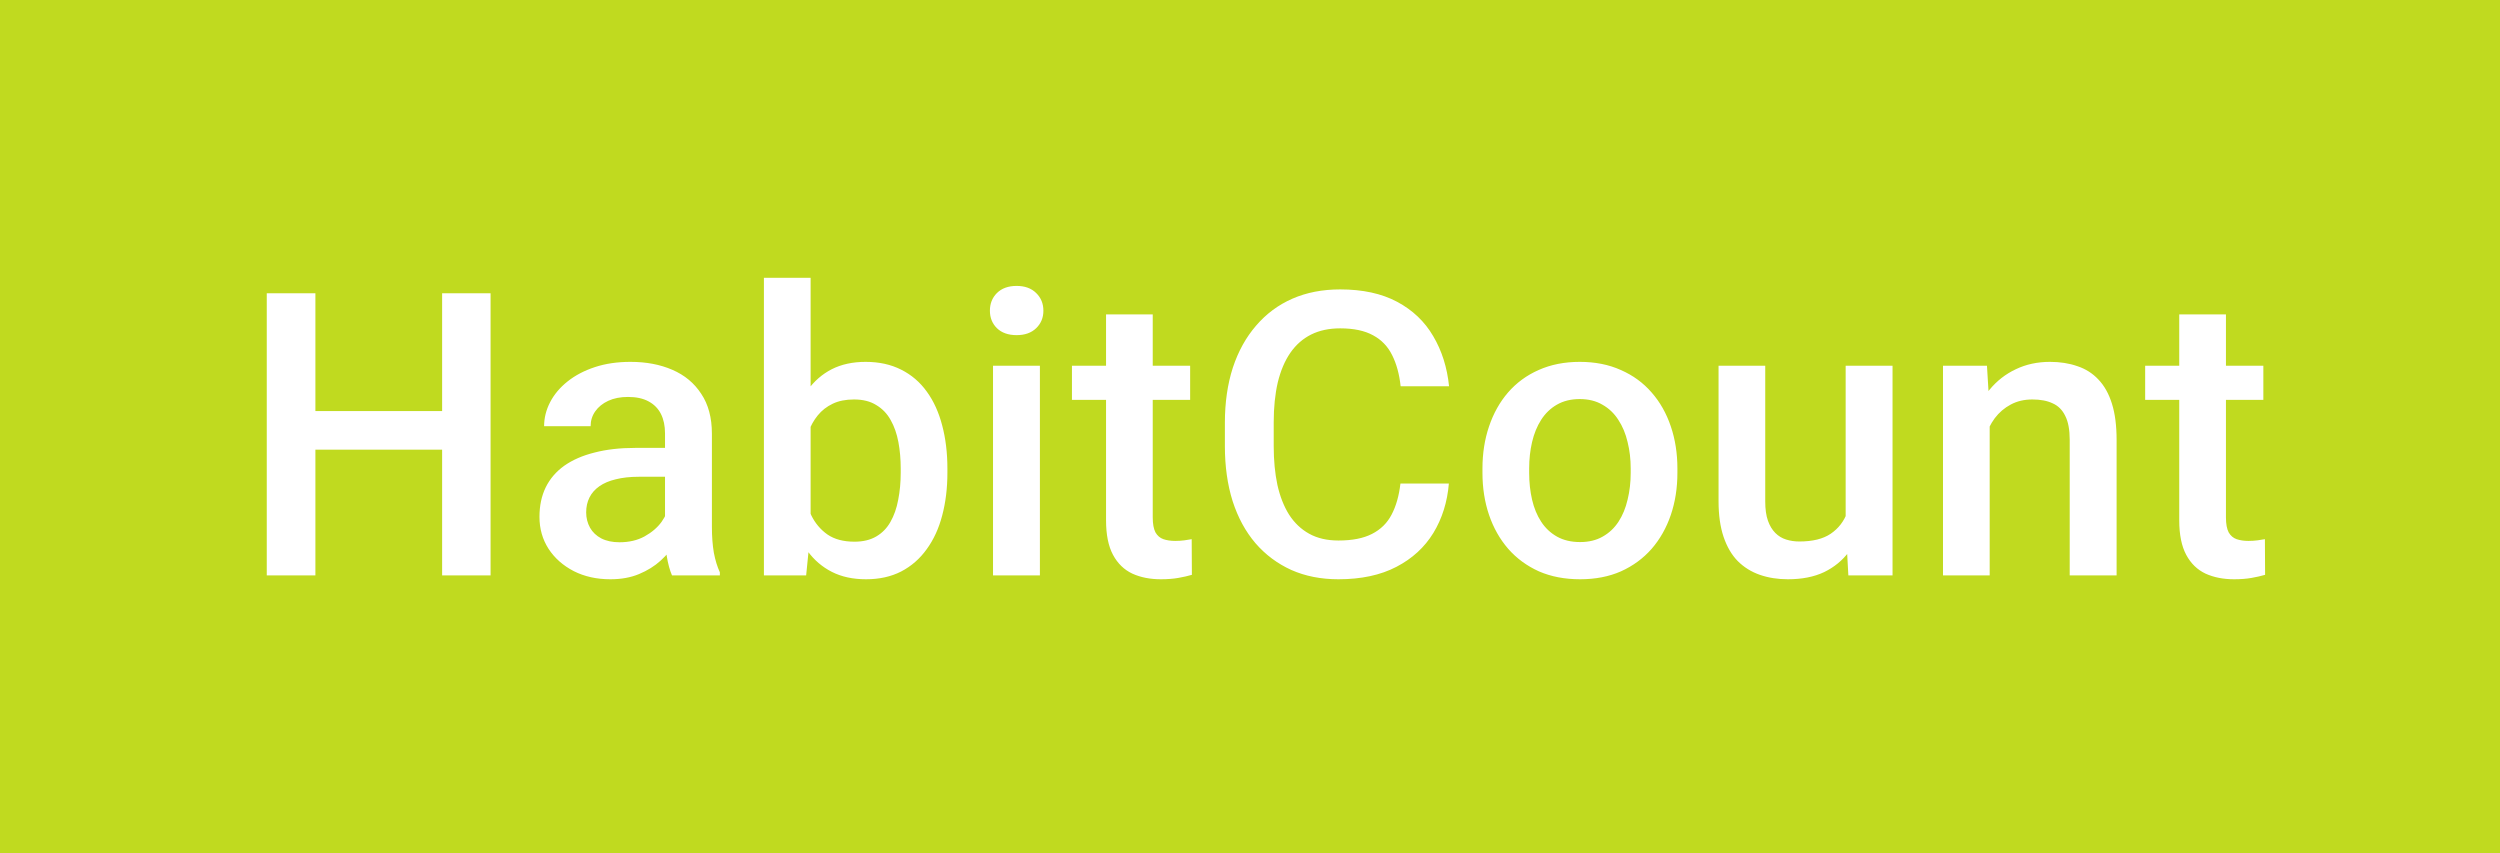 <svg width="126" height="43" viewBox="0 0 126 43" fill="none" xmlns="http://www.w3.org/2000/svg">
<rect width="126" height="43" fill="#C0DA1F"/>
<path d="M22.84 20.719V22.662H15.291V20.719H22.84ZM15.896 14.781V29H13.445V14.781H15.896ZM24.725 14.781V29H22.283V14.781H24.725ZM33.517 26.881V21.842C33.517 21.464 33.449 21.139 33.312 20.865C33.175 20.592 32.967 20.38 32.687 20.23C32.414 20.081 32.069 20.006 31.652 20.006C31.268 20.006 30.936 20.071 30.656 20.201C30.376 20.331 30.158 20.507 30.002 20.729C29.845 20.95 29.767 21.201 29.767 21.48H27.423C27.423 21.064 27.524 20.66 27.726 20.27C27.928 19.879 28.221 19.531 28.605 19.225C28.989 18.919 29.448 18.678 29.982 18.502C30.516 18.326 31.115 18.238 31.779 18.238C32.573 18.238 33.276 18.372 33.888 18.639C34.507 18.906 34.992 19.309 35.343 19.85C35.701 20.384 35.88 21.054 35.88 21.861V26.559C35.88 27.04 35.913 27.473 35.978 27.857C36.05 28.235 36.151 28.564 36.281 28.844V29H33.869C33.758 28.746 33.67 28.424 33.605 28.033C33.547 27.636 33.517 27.252 33.517 26.881ZM33.859 22.574L33.879 24.029H32.189C31.753 24.029 31.369 24.072 31.037 24.156C30.705 24.234 30.428 24.352 30.207 24.508C29.985 24.664 29.819 24.853 29.709 25.074C29.598 25.296 29.543 25.546 29.543 25.826C29.543 26.106 29.608 26.363 29.738 26.598C29.868 26.826 30.057 27.005 30.304 27.135C30.558 27.265 30.864 27.33 31.222 27.33C31.704 27.33 32.124 27.232 32.482 27.037C32.847 26.835 33.133 26.591 33.341 26.305C33.55 26.012 33.66 25.735 33.673 25.475L34.435 26.52C34.357 26.787 34.224 27.073 34.035 27.379C33.846 27.685 33.599 27.978 33.293 28.258C32.993 28.531 32.632 28.756 32.209 28.932C31.792 29.107 31.31 29.195 30.763 29.195C30.073 29.195 29.458 29.059 28.918 28.785C28.377 28.505 27.954 28.131 27.648 27.662C27.342 27.187 27.189 26.65 27.189 26.051C27.189 25.491 27.293 24.996 27.502 24.566C27.716 24.13 28.029 23.766 28.439 23.473C28.856 23.18 29.363 22.958 29.962 22.809C30.561 22.652 31.245 22.574 32.013 22.574H33.859ZM38.501 14H40.855V26.744L40.63 29H38.501V14ZM47.749 23.619V23.824C47.749 24.605 47.661 25.325 47.486 25.982C47.316 26.634 47.056 27.2 46.704 27.682C46.359 28.163 45.93 28.538 45.415 28.805C44.907 29.065 44.318 29.195 43.648 29.195C42.99 29.195 42.417 29.072 41.929 28.824C41.441 28.577 41.031 28.225 40.698 27.77C40.373 27.314 40.109 26.77 39.907 26.139C39.706 25.507 39.562 24.811 39.478 24.049V23.395C39.562 22.626 39.706 21.93 39.907 21.305C40.109 20.673 40.373 20.13 40.698 19.674C41.031 19.212 41.437 18.857 41.919 18.609C42.407 18.362 42.977 18.238 43.628 18.238C44.305 18.238 44.901 18.369 45.415 18.629C45.936 18.889 46.369 19.26 46.714 19.742C47.059 20.217 47.316 20.784 47.486 21.441C47.661 22.099 47.749 22.825 47.749 23.619ZM45.396 23.824V23.619C45.396 23.144 45.357 22.698 45.279 22.281C45.2 21.858 45.07 21.487 44.888 21.168C44.712 20.849 44.471 20.598 44.165 20.416C43.866 20.227 43.491 20.133 43.042 20.133C42.626 20.133 42.267 20.204 41.968 20.348C41.669 20.491 41.418 20.686 41.216 20.934C41.014 21.181 40.855 21.467 40.737 21.793C40.627 22.119 40.552 22.47 40.513 22.848V24.615C40.572 25.104 40.695 25.553 40.884 25.963C41.079 26.366 41.353 26.692 41.704 26.939C42.056 27.18 42.508 27.301 43.062 27.301C43.498 27.301 43.866 27.213 44.165 27.037C44.465 26.861 44.702 26.617 44.878 26.305C45.06 25.986 45.191 25.615 45.269 25.191C45.353 24.768 45.396 24.312 45.396 23.824ZM52.411 18.434V29H50.048V18.434H52.411ZM49.891 15.66C49.891 15.302 50.009 15.006 50.243 14.771C50.484 14.531 50.816 14.41 51.239 14.41C51.656 14.41 51.984 14.531 52.225 14.771C52.466 15.006 52.587 15.302 52.587 15.66C52.587 16.012 52.466 16.305 52.225 16.539C51.984 16.773 51.656 16.891 51.239 16.891C50.816 16.891 50.484 16.773 50.243 16.539C50.009 16.305 49.891 16.012 49.891 15.66ZM59.983 18.434V20.152H54.026V18.434H59.983ZM55.745 15.846H58.098V26.08C58.098 26.406 58.144 26.656 58.235 26.832C58.332 27.001 58.466 27.115 58.635 27.174C58.804 27.232 59.003 27.262 59.231 27.262C59.394 27.262 59.55 27.252 59.7 27.232C59.849 27.213 59.97 27.193 60.061 27.174L60.071 28.971C59.875 29.029 59.648 29.081 59.387 29.127C59.133 29.172 58.84 29.195 58.508 29.195C57.968 29.195 57.489 29.101 57.073 28.912C56.656 28.717 56.331 28.401 56.096 27.965C55.862 27.529 55.745 26.949 55.745 26.227V15.846ZM70.582 24.371H73.023C72.945 25.302 72.685 26.132 72.242 26.861C71.799 27.584 71.178 28.154 70.377 28.57C69.576 28.987 68.603 29.195 67.457 29.195C66.578 29.195 65.787 29.039 65.084 28.727C64.381 28.408 63.779 27.958 63.277 27.379C62.776 26.793 62.392 26.087 62.125 25.26C61.865 24.433 61.734 23.509 61.734 22.486V21.305C61.734 20.283 61.868 19.358 62.135 18.531C62.408 17.704 62.799 16.998 63.307 16.412C63.815 15.82 64.423 15.367 65.133 15.055C65.849 14.742 66.653 14.586 67.545 14.586C68.678 14.586 69.635 14.794 70.416 15.211C71.197 15.628 71.803 16.204 72.232 16.939C72.669 17.675 72.936 18.518 73.033 19.469H70.592C70.527 18.857 70.383 18.333 70.162 17.896C69.947 17.46 69.628 17.128 69.205 16.9C68.782 16.666 68.228 16.549 67.545 16.549C66.985 16.549 66.497 16.653 66.08 16.861C65.663 17.07 65.315 17.376 65.035 17.779C64.755 18.183 64.544 18.681 64.4 19.273C64.264 19.859 64.195 20.53 64.195 21.285V22.486C64.195 23.203 64.257 23.854 64.381 24.439C64.511 25.019 64.706 25.517 64.967 25.934C65.234 26.35 65.572 26.672 65.982 26.9C66.393 27.128 66.884 27.242 67.457 27.242C68.154 27.242 68.717 27.131 69.147 26.91C69.583 26.689 69.912 26.366 70.133 25.943C70.361 25.514 70.51 24.99 70.582 24.371ZM74.716 23.834V23.609C74.716 22.848 74.827 22.141 75.048 21.49C75.27 20.833 75.589 20.263 76.005 19.781C76.429 19.293 76.943 18.915 77.548 18.648C78.16 18.375 78.85 18.238 79.619 18.238C80.394 18.238 81.084 18.375 81.689 18.648C82.301 18.915 82.819 19.293 83.242 19.781C83.665 20.263 83.987 20.833 84.209 21.49C84.43 22.141 84.541 22.848 84.541 23.609V23.834C84.541 24.596 84.43 25.302 84.209 25.953C83.987 26.604 83.665 27.174 83.242 27.662C82.819 28.144 82.304 28.521 81.699 28.795C81.093 29.062 80.406 29.195 79.638 29.195C78.864 29.195 78.17 29.062 77.558 28.795C76.953 28.521 76.438 28.144 76.015 27.662C75.592 27.174 75.27 26.604 75.048 25.953C74.827 25.302 74.716 24.596 74.716 23.834ZM77.07 23.609V23.834C77.07 24.309 77.119 24.759 77.216 25.182C77.314 25.605 77.467 25.976 77.675 26.295C77.884 26.614 78.151 26.865 78.476 27.047C78.802 27.229 79.189 27.32 79.638 27.32C80.075 27.32 80.452 27.229 80.771 27.047C81.097 26.865 81.364 26.614 81.572 26.295C81.78 25.976 81.933 25.605 82.031 25.182C82.135 24.759 82.187 24.309 82.187 23.834V23.609C82.187 23.141 82.135 22.698 82.031 22.281C81.933 21.858 81.777 21.484 81.562 21.158C81.354 20.833 81.087 20.579 80.761 20.396C80.442 20.208 80.061 20.113 79.619 20.113C79.176 20.113 78.792 20.208 78.466 20.396C78.147 20.579 77.884 20.833 77.675 21.158C77.467 21.484 77.314 21.858 77.216 22.281C77.119 22.698 77.07 23.141 77.07 23.609ZM93.021 26.51V18.434H95.384V29H93.157L93.021 26.51ZM93.353 24.312L94.144 24.293C94.144 25.003 94.066 25.657 93.909 26.256C93.753 26.848 93.512 27.366 93.187 27.809C92.861 28.245 92.445 28.587 91.937 28.834C91.429 29.075 90.82 29.195 90.111 29.195C89.596 29.195 89.124 29.12 88.695 28.971C88.265 28.821 87.894 28.59 87.581 28.277C87.275 27.965 87.038 27.558 86.868 27.057C86.699 26.555 86.615 25.956 86.615 25.26V18.434H88.968V25.279C88.968 25.663 89.013 25.986 89.105 26.246C89.196 26.5 89.32 26.705 89.476 26.861C89.632 27.018 89.814 27.128 90.023 27.193C90.231 27.259 90.452 27.291 90.687 27.291C91.357 27.291 91.885 27.161 92.269 26.9C92.659 26.634 92.936 26.275 93.099 25.826C93.268 25.377 93.353 24.872 93.353 24.312ZM100.28 20.689V29H97.927V18.434H100.143L100.28 20.689ZM99.86 23.326L99.098 23.316C99.105 22.568 99.209 21.881 99.411 21.256C99.619 20.631 99.906 20.094 100.27 19.645C100.641 19.195 101.084 18.85 101.598 18.609C102.113 18.362 102.686 18.238 103.317 18.238C103.825 18.238 104.284 18.31 104.694 18.453C105.111 18.59 105.466 18.814 105.759 19.127C106.058 19.439 106.286 19.846 106.442 20.348C106.598 20.842 106.677 21.451 106.677 22.174V29H104.313V22.164C104.313 21.656 104.238 21.256 104.089 20.963C103.945 20.663 103.734 20.452 103.454 20.328C103.18 20.198 102.839 20.133 102.429 20.133C102.025 20.133 101.664 20.217 101.345 20.387C101.026 20.556 100.755 20.787 100.534 21.08C100.319 21.373 100.153 21.712 100.036 22.096C99.919 22.48 99.86 22.89 99.86 23.326ZM114.073 18.434V20.152H108.116V18.434H114.073ZM109.834 15.846H112.188V26.08C112.188 26.406 112.233 26.656 112.325 26.832C112.422 27.001 112.556 27.115 112.725 27.174C112.894 27.232 113.093 27.262 113.321 27.262C113.483 27.262 113.64 27.252 113.789 27.232C113.939 27.213 114.06 27.193 114.151 27.174L114.161 28.971C113.965 29.029 113.737 29.081 113.477 29.127C113.223 29.172 112.93 29.195 112.598 29.195C112.058 29.195 111.579 29.101 111.162 28.912C110.746 28.717 110.42 28.401 110.186 27.965C109.952 27.529 109.834 26.949 109.834 26.227V15.846Z" fill="white"/>
</svg>
